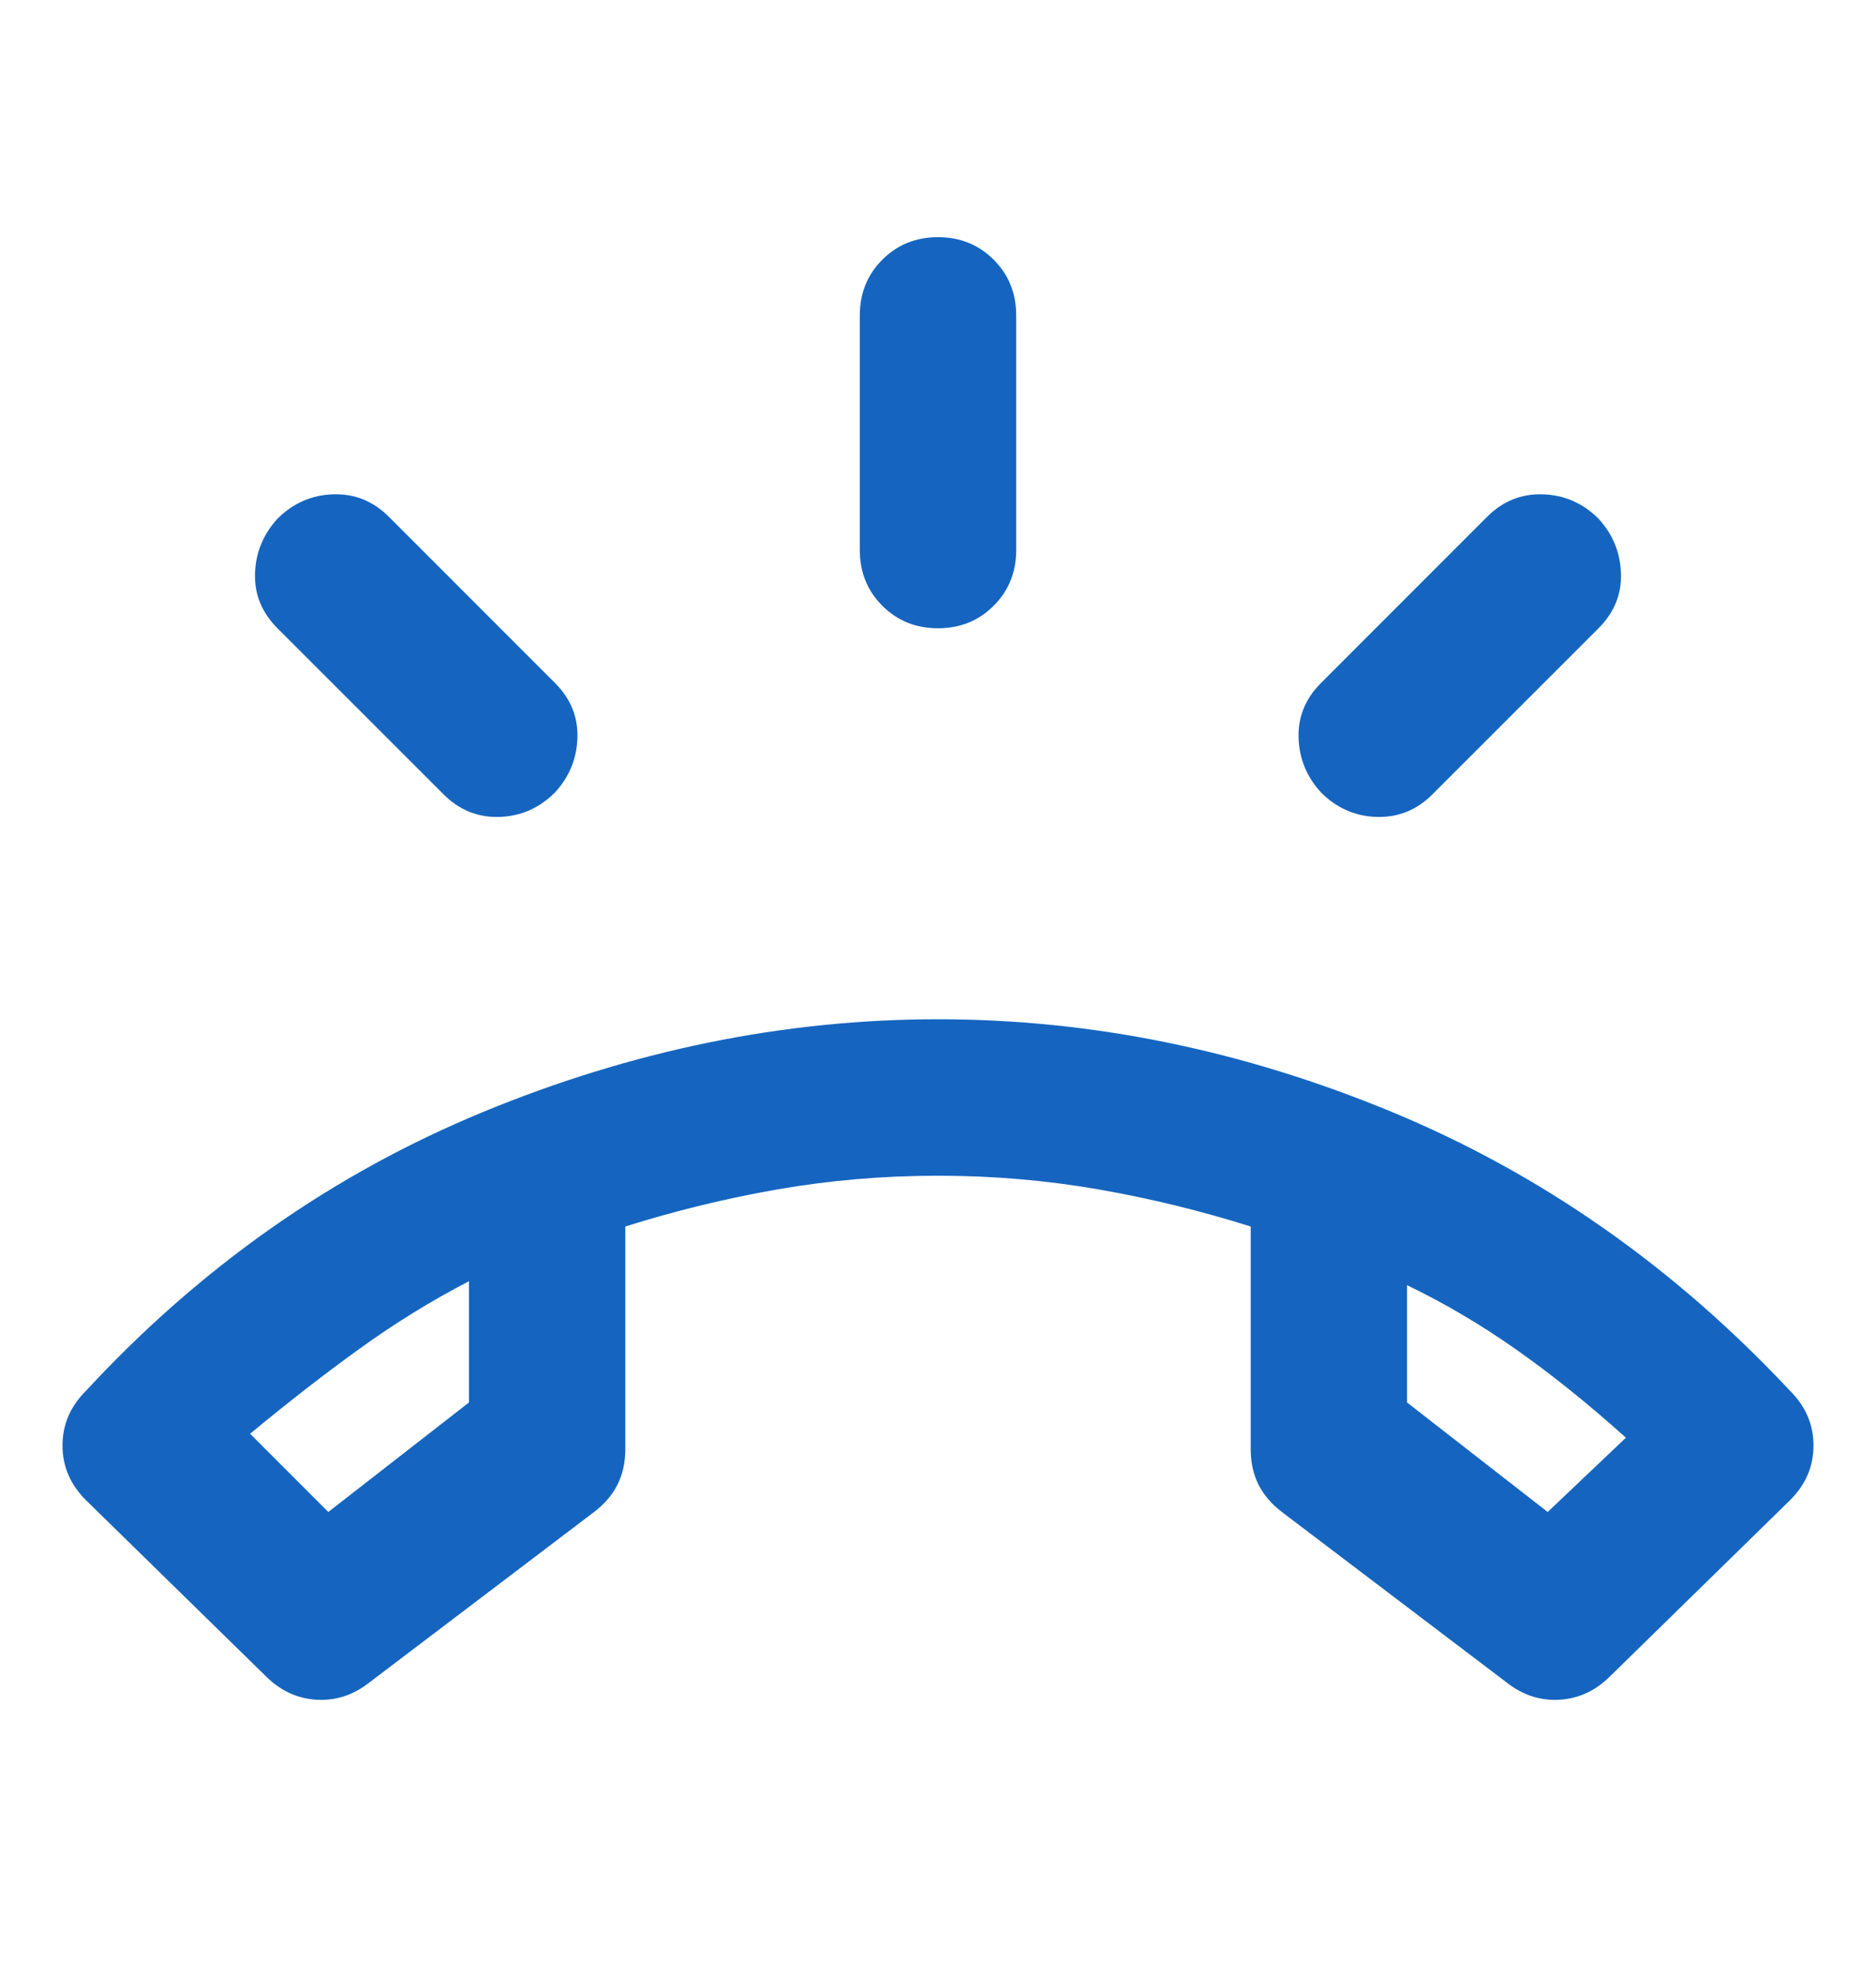 <svg width="19" height="20" viewBox="0 0 19 20" fill="none" xmlns="http://www.w3.org/2000/svg">
<path d="M9.5 6.36C9.276 6.36 9.088 6.284 8.936 6.132C8.784 5.98 8.708 5.792 8.708 5.568V3.193C8.708 2.969 8.784 2.781 8.936 2.629C9.088 2.477 9.276 2.401 9.5 2.401C9.724 2.401 9.912 2.477 10.064 2.629C10.216 2.781 10.292 2.969 10.292 3.193V5.568C10.292 5.792 10.216 5.98 10.064 6.132C9.912 6.284 9.724 6.36 9.5 6.36ZM13.379 8.022C13.234 7.864 13.158 7.679 13.152 7.468C13.145 7.257 13.221 7.072 13.379 6.914L15.061 5.232C15.22 5.073 15.408 4.997 15.626 5.004C15.843 5.011 16.031 5.093 16.19 5.251C16.335 5.41 16.411 5.595 16.417 5.806C16.424 6.017 16.348 6.201 16.19 6.36L14.507 8.042C14.349 8.2 14.161 8.276 13.943 8.27C13.726 8.263 13.537 8.181 13.379 8.022ZM5.621 8.022C5.462 8.181 5.274 8.263 5.057 8.27C4.839 8.276 4.651 8.2 4.493 8.042L2.81 6.36C2.652 6.201 2.576 6.017 2.583 5.806C2.589 5.595 2.665 5.41 2.81 5.251C2.969 5.093 3.157 5.011 3.374 5.004C3.592 4.997 3.78 5.073 3.939 5.232L5.621 6.914C5.779 7.072 5.855 7.257 5.848 7.468C5.842 7.679 5.766 7.864 5.621 8.022ZM2.692 16.968L0.871 15.187C0.712 15.029 0.633 14.844 0.633 14.633C0.633 14.422 0.712 14.237 0.871 14.079C2.032 12.825 3.371 11.885 4.889 11.258C6.406 10.632 7.943 10.318 9.5 10.318C11.057 10.318 12.591 10.632 14.101 11.258C15.612 11.885 16.955 12.825 18.129 14.079C18.288 14.237 18.367 14.422 18.367 14.633C18.367 14.844 18.288 15.029 18.129 15.187L16.308 16.968C16.163 17.113 15.995 17.192 15.804 17.206C15.612 17.219 15.438 17.166 15.279 17.047L12.983 15.306C12.878 15.226 12.799 15.134 12.746 15.029C12.693 14.923 12.667 14.804 12.667 14.672V12.416C12.165 12.258 11.651 12.132 11.123 12.04C10.595 11.948 10.054 11.902 9.5 11.902C8.946 11.902 8.405 11.948 7.877 12.04C7.349 12.132 6.835 12.258 6.333 12.416V14.672C6.333 14.804 6.307 14.923 6.254 15.029C6.201 15.134 6.122 15.226 6.017 15.306L3.721 17.047C3.562 17.166 3.388 17.219 3.196 17.206C3.005 17.192 2.837 17.113 2.692 16.968ZM4.75 12.97C4.367 13.168 3.998 13.396 3.642 13.653C3.285 13.91 2.916 14.197 2.533 14.514L3.325 15.306L4.75 14.197V12.97ZM14.25 13.01V14.197L15.675 15.306L16.467 14.554C16.084 14.21 15.715 13.914 15.358 13.663C15.002 13.412 14.633 13.194 14.25 13.01Z" fill="#1565C0"/>
</svg>
